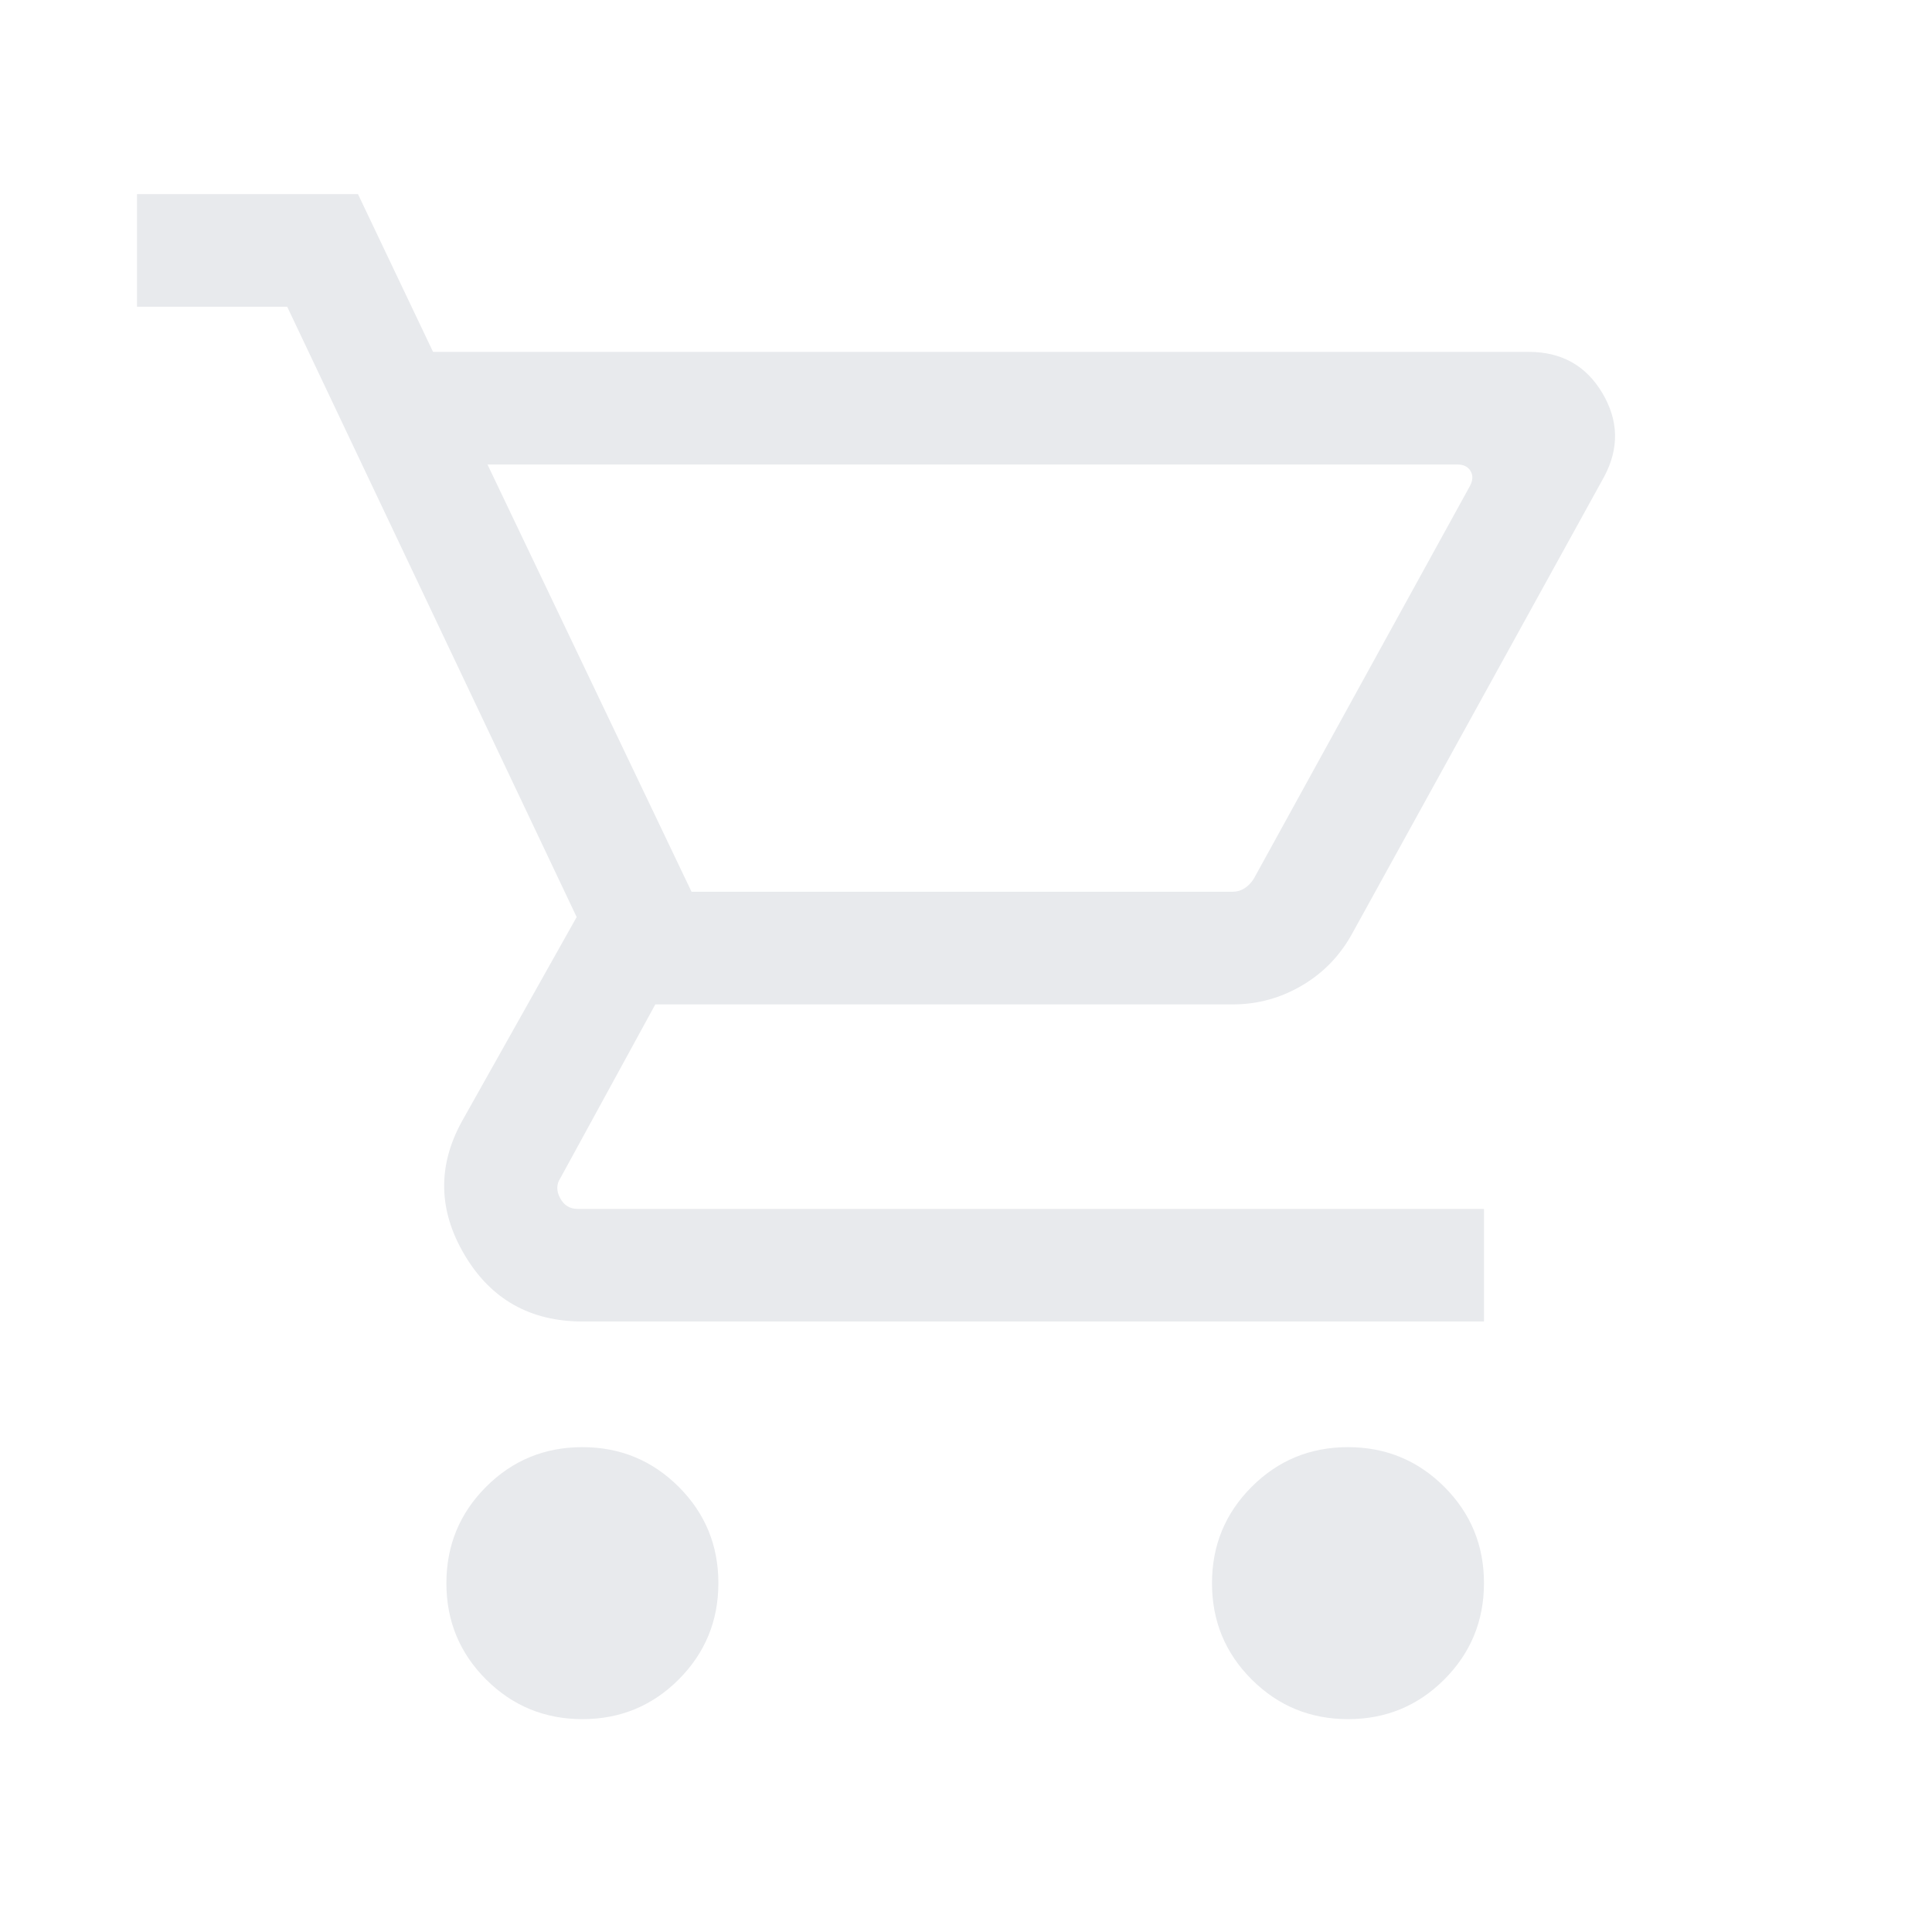 <svg xmlns="http://www.w3.org/2000/svg" height="24px" viewBox="0 -960 960 960" width="24px" fill="#e8eaed"><path d="M289.42-105.77q-28.14 0-47.88-19.7-19.73-19.7-19.73-47.84 0-28.15 19.7-47.88 19.7-19.73 47.84-19.73 28.14 0 47.88 19.7 19.73 19.7 19.73 47.84 0 28.14-19.7 47.88-19.7 19.73-47.84 19.73Zm380.42 0q-28.14 0-47.88-19.7-19.73-19.7-19.73-47.84 0-28.15 19.7-47.88 19.7-19.73 47.84-19.73 28.15 0 47.88 19.7 19.73 19.7 19.73 47.84 0 28.14-19.7 47.88-19.7 19.73-47.84 19.73ZM242.23-729.19l101.39 212.31h268.65q3.46 0 6.15-1.74 2.7-1.73 4.62-4.8l107.31-195q2.3-4.23.38-7.5-1.92-3.27-6.54-3.27H242.23Zm-27.05-55.96h544.47q24.35 0 36.52 20.41 12.17 20.42.98 41.51l-124.92 226.5q-9.04 16.81-25.1 26.31-16.06 9.5-34.52 9.5H325.62l-47.12 86.23q-3.08 4.61-.19 10 2.88 5.38 8.65 5.38h450.42v55.96H289.53q-39.07 0-58.67-33.07-19.59-33.07-1.4-66.27l57.08-101.63-143.83-303.26H68.08v-55.96h109.8l37.3 78.39Zm128.44 268.27h275.96-275.96Z"/></svg>
